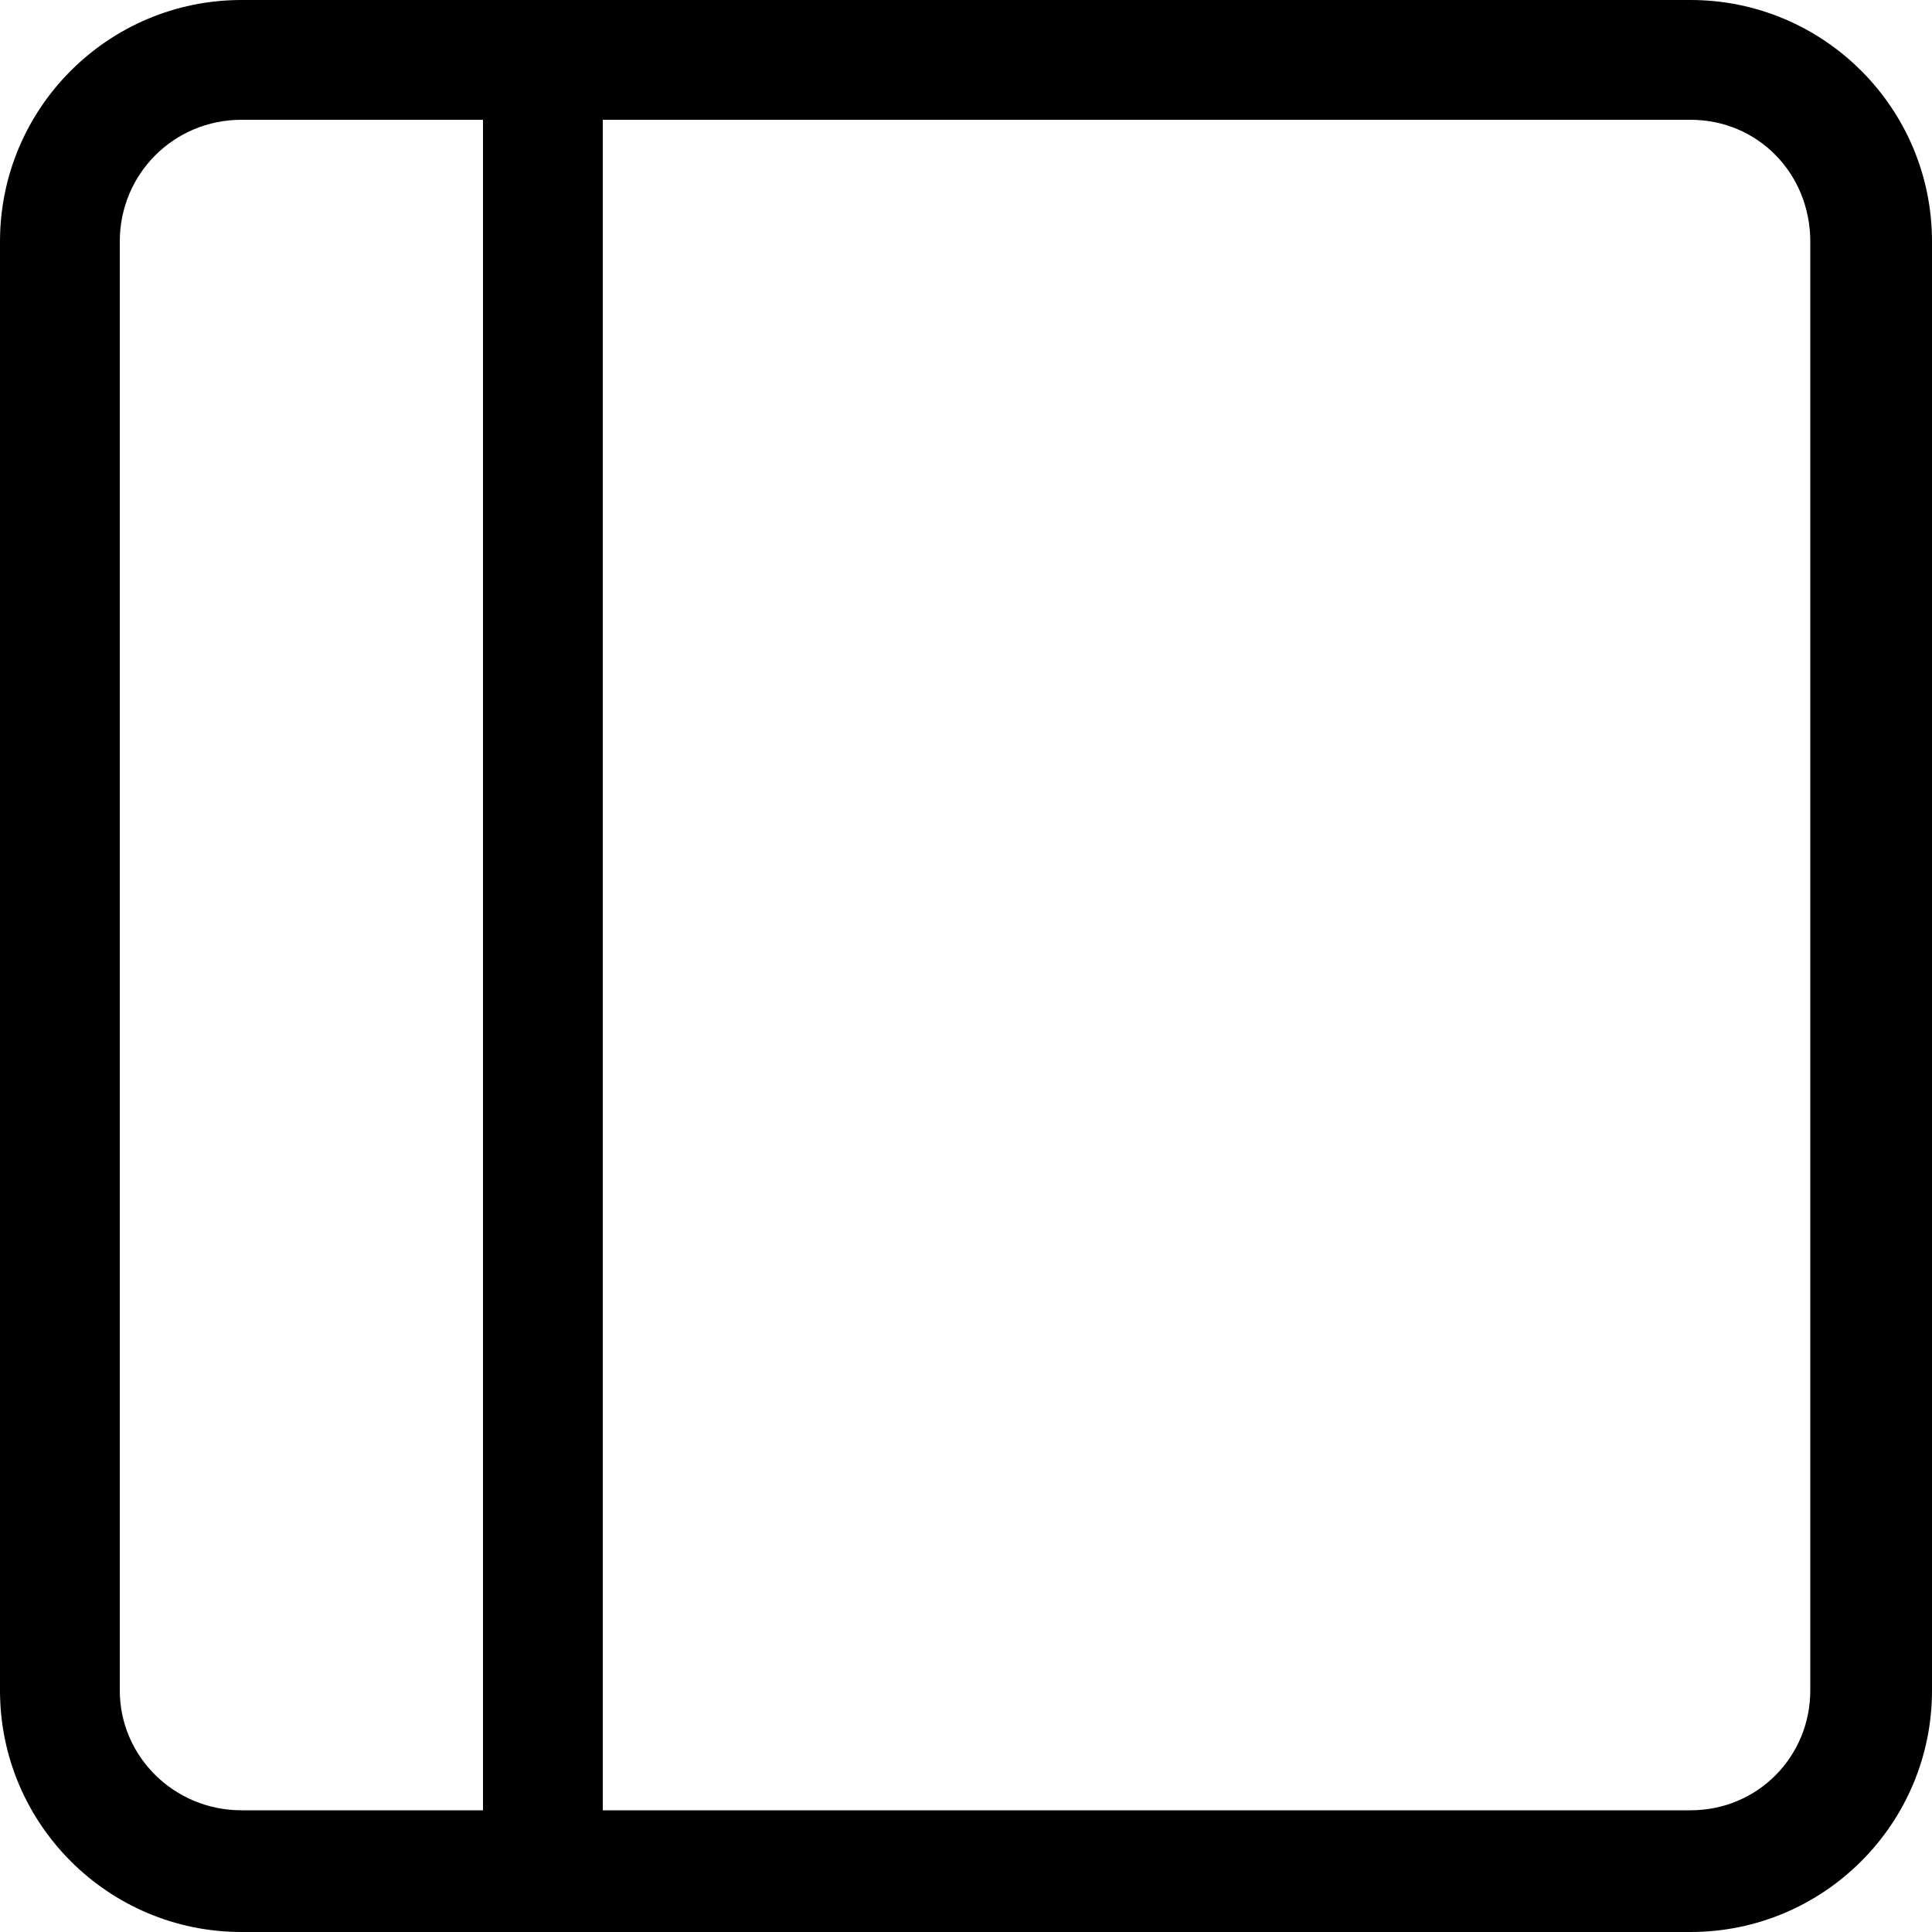 <?xml version="1.0" encoding="utf-8"?>
<!-- Generated by IcoMoon.io -->
<!DOCTYPE svg PUBLIC "-//W3C//DTD SVG 1.1//EN" "http://www.w3.org/Graphics/SVG/1.1/DTD/svg11.dtd">
<svg version="1.1" xmlns="http://www.w3.org/2000/svg" xmlns:xlink="http://www.w3.org/1999/xlink" width="100" height="100" viewBox="0 0 100 100">
<path d="M87.5 0h-75c-6.9 0-12.5 5.6-12.5 12.5v75c0 6.9 5.6 12.5 12.5 12.5h75c6.9 0 12.5-5.6 12.5-12.5v-75c0-6.9-5.6-12.5-12.5-12.5zM25 93.7h-12.5c-3.5 0-6.3-2.8-6.3-6.2v-75c0-3.5 2.8-6.3 6.3-6.3h12.5v87.5zM93.7 87.5c0 3.4-2.7 6.2-6.2 6.2h-56.3v-87.5h56.3c3.5 0 6.2 2.8 6.2 6.3v75z"></path>
</svg>
